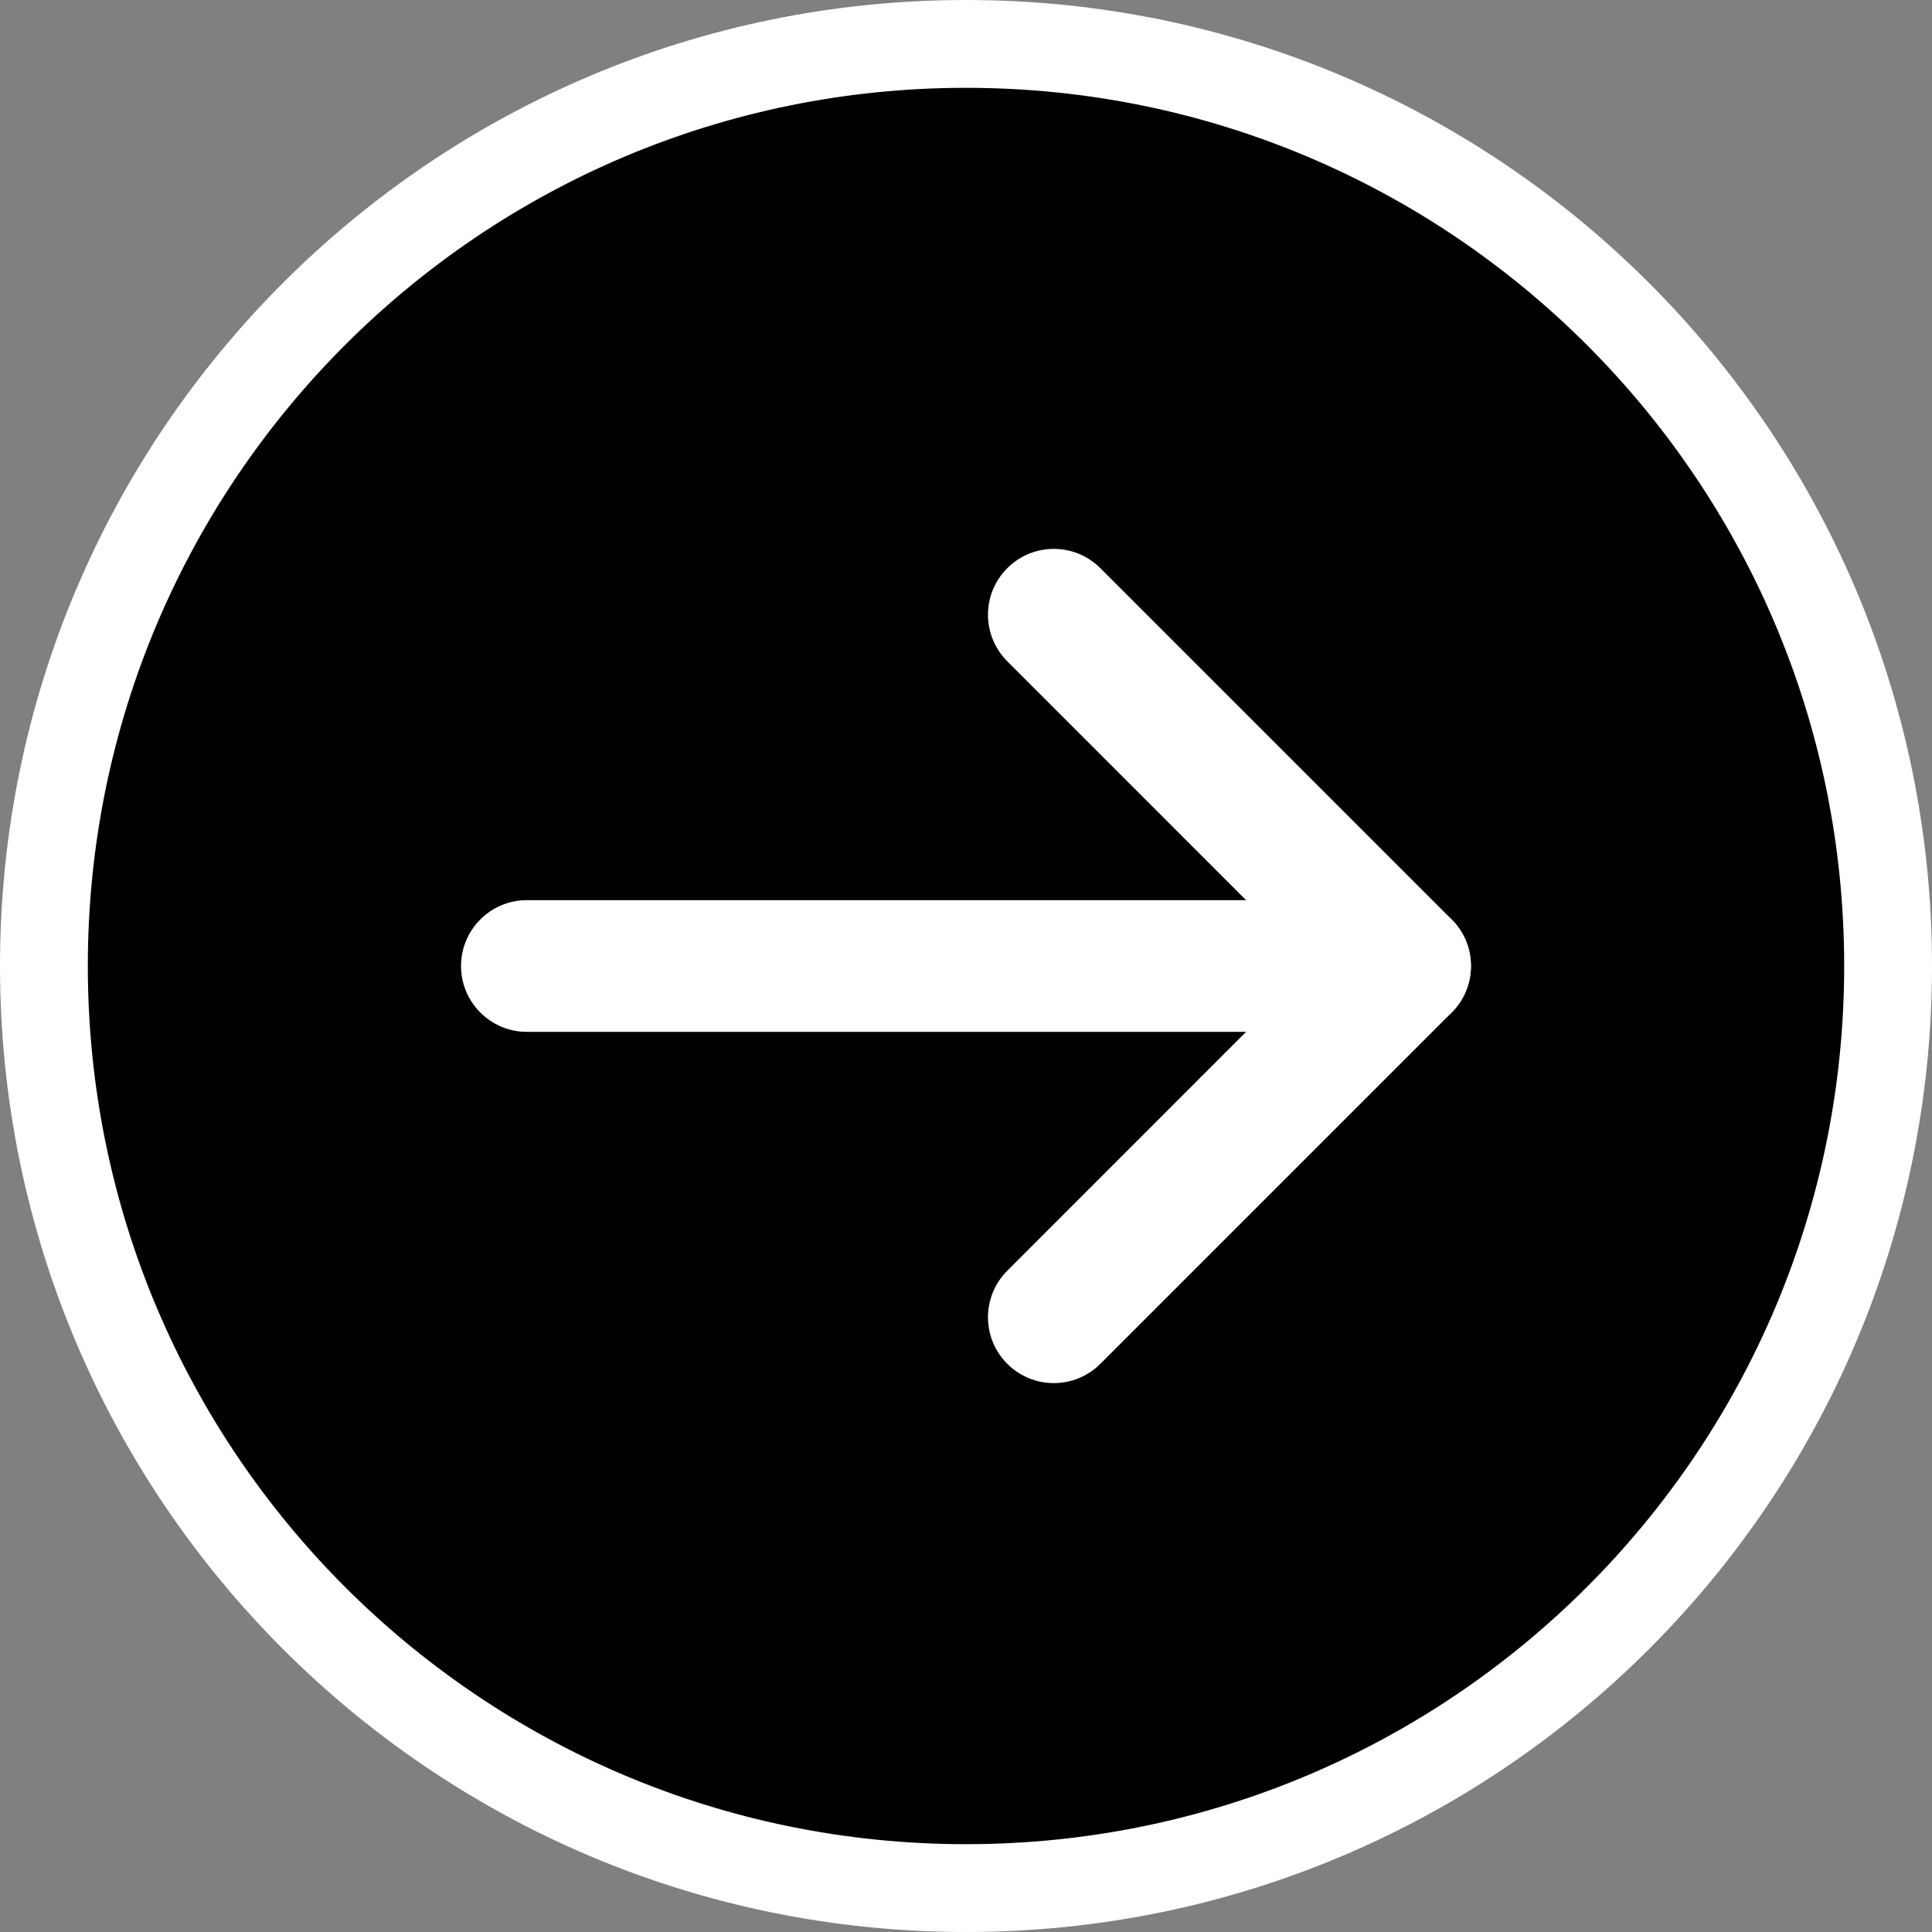<?xml version="1.0" encoding="UTF-8"?>
<svg width="22px" height="22px" viewBox="0 0 22 22" version="1.1" xmlns="http://www.w3.org/2000/svg" xmlns:xlink="http://www.w3.org/1999/xlink">
    <rect x="0" y="0" width="22" height="22" fill="#808080" stroke="none"/>
    <!-- Generator: Sketch 50 (54983) - http://www.bohemiancoding.com/sketch -->
    <title>ic_stat_out</title>
    <desc>Created with Sketch.</desc>
    <defs></defs>
    <g id="web" stroke="none" stroke-width="1" fill="none" fill-rule="evenodd">
        <g id="1.02-transactions-list" transform="translate(-171, -414)">
            <g id="ic_stat_out" transform="translate(182, 425) scale(-1, 1) translate(-182, -425) translate(171, 414)">
                <path d="M11,22 C4.925,22 0,17.075 0,11 C0,4.925 4.925,0 11,0 C17.075,0 22,4.925 22,11 C22,17.075 17.075,22 11,22 Z" id="Oval-7" fill="#FFFFFF" fill-rule="nonzero"></path>
                <path d="M11,21 C16.523,21 21,16.523 21,11 C21,5.477 16.523,1 11,1 C5.477,1 1,5.477 1,11 C1,16.523 5.477,21 11,21 Z" id="Path" fill="#000000" transform="translate(11, 11) rotate(90) translate(-11, -11) "></path>
                <path d="M11.75,16 C11.75,16.414 11.414,16.75 11,16.75 C10.586,16.75 10.25,16.414 10.25,16 L10.25,6 C10.25,5.586 10.586,5.25 11,5.25 C11.414,5.25 11.75,5.586 11.75,6 L11.75,16 Z" id="Path-6" fill="#FFFFFF" fill-rule="nonzero" transform="translate(11, 11) rotate(90) translate(-11, -11) "></path>
                <path d="M4.53,13.53 C4.237,13.823 3.763,13.823 3.47,13.53 C3.177,13.237 3.177,12.763 3.47,12.47 L7.47,8.47 C7.763,8.177 8.237,8.177 8.53,8.47 L12.53,12.47 C12.823,12.763 12.823,13.237 12.53,13.53 C12.237,13.823 11.763,13.823 11.47,13.53 L8,10.061 L4.53,13.53 Z" id="Path-7" fill="#FFFFFF" fill-rule="nonzero" transform="translate(8, 11) scale(1, -1) rotate(-90) translate(-8, -11) "></path>
            </g>
        </g>
    </g>
</svg>